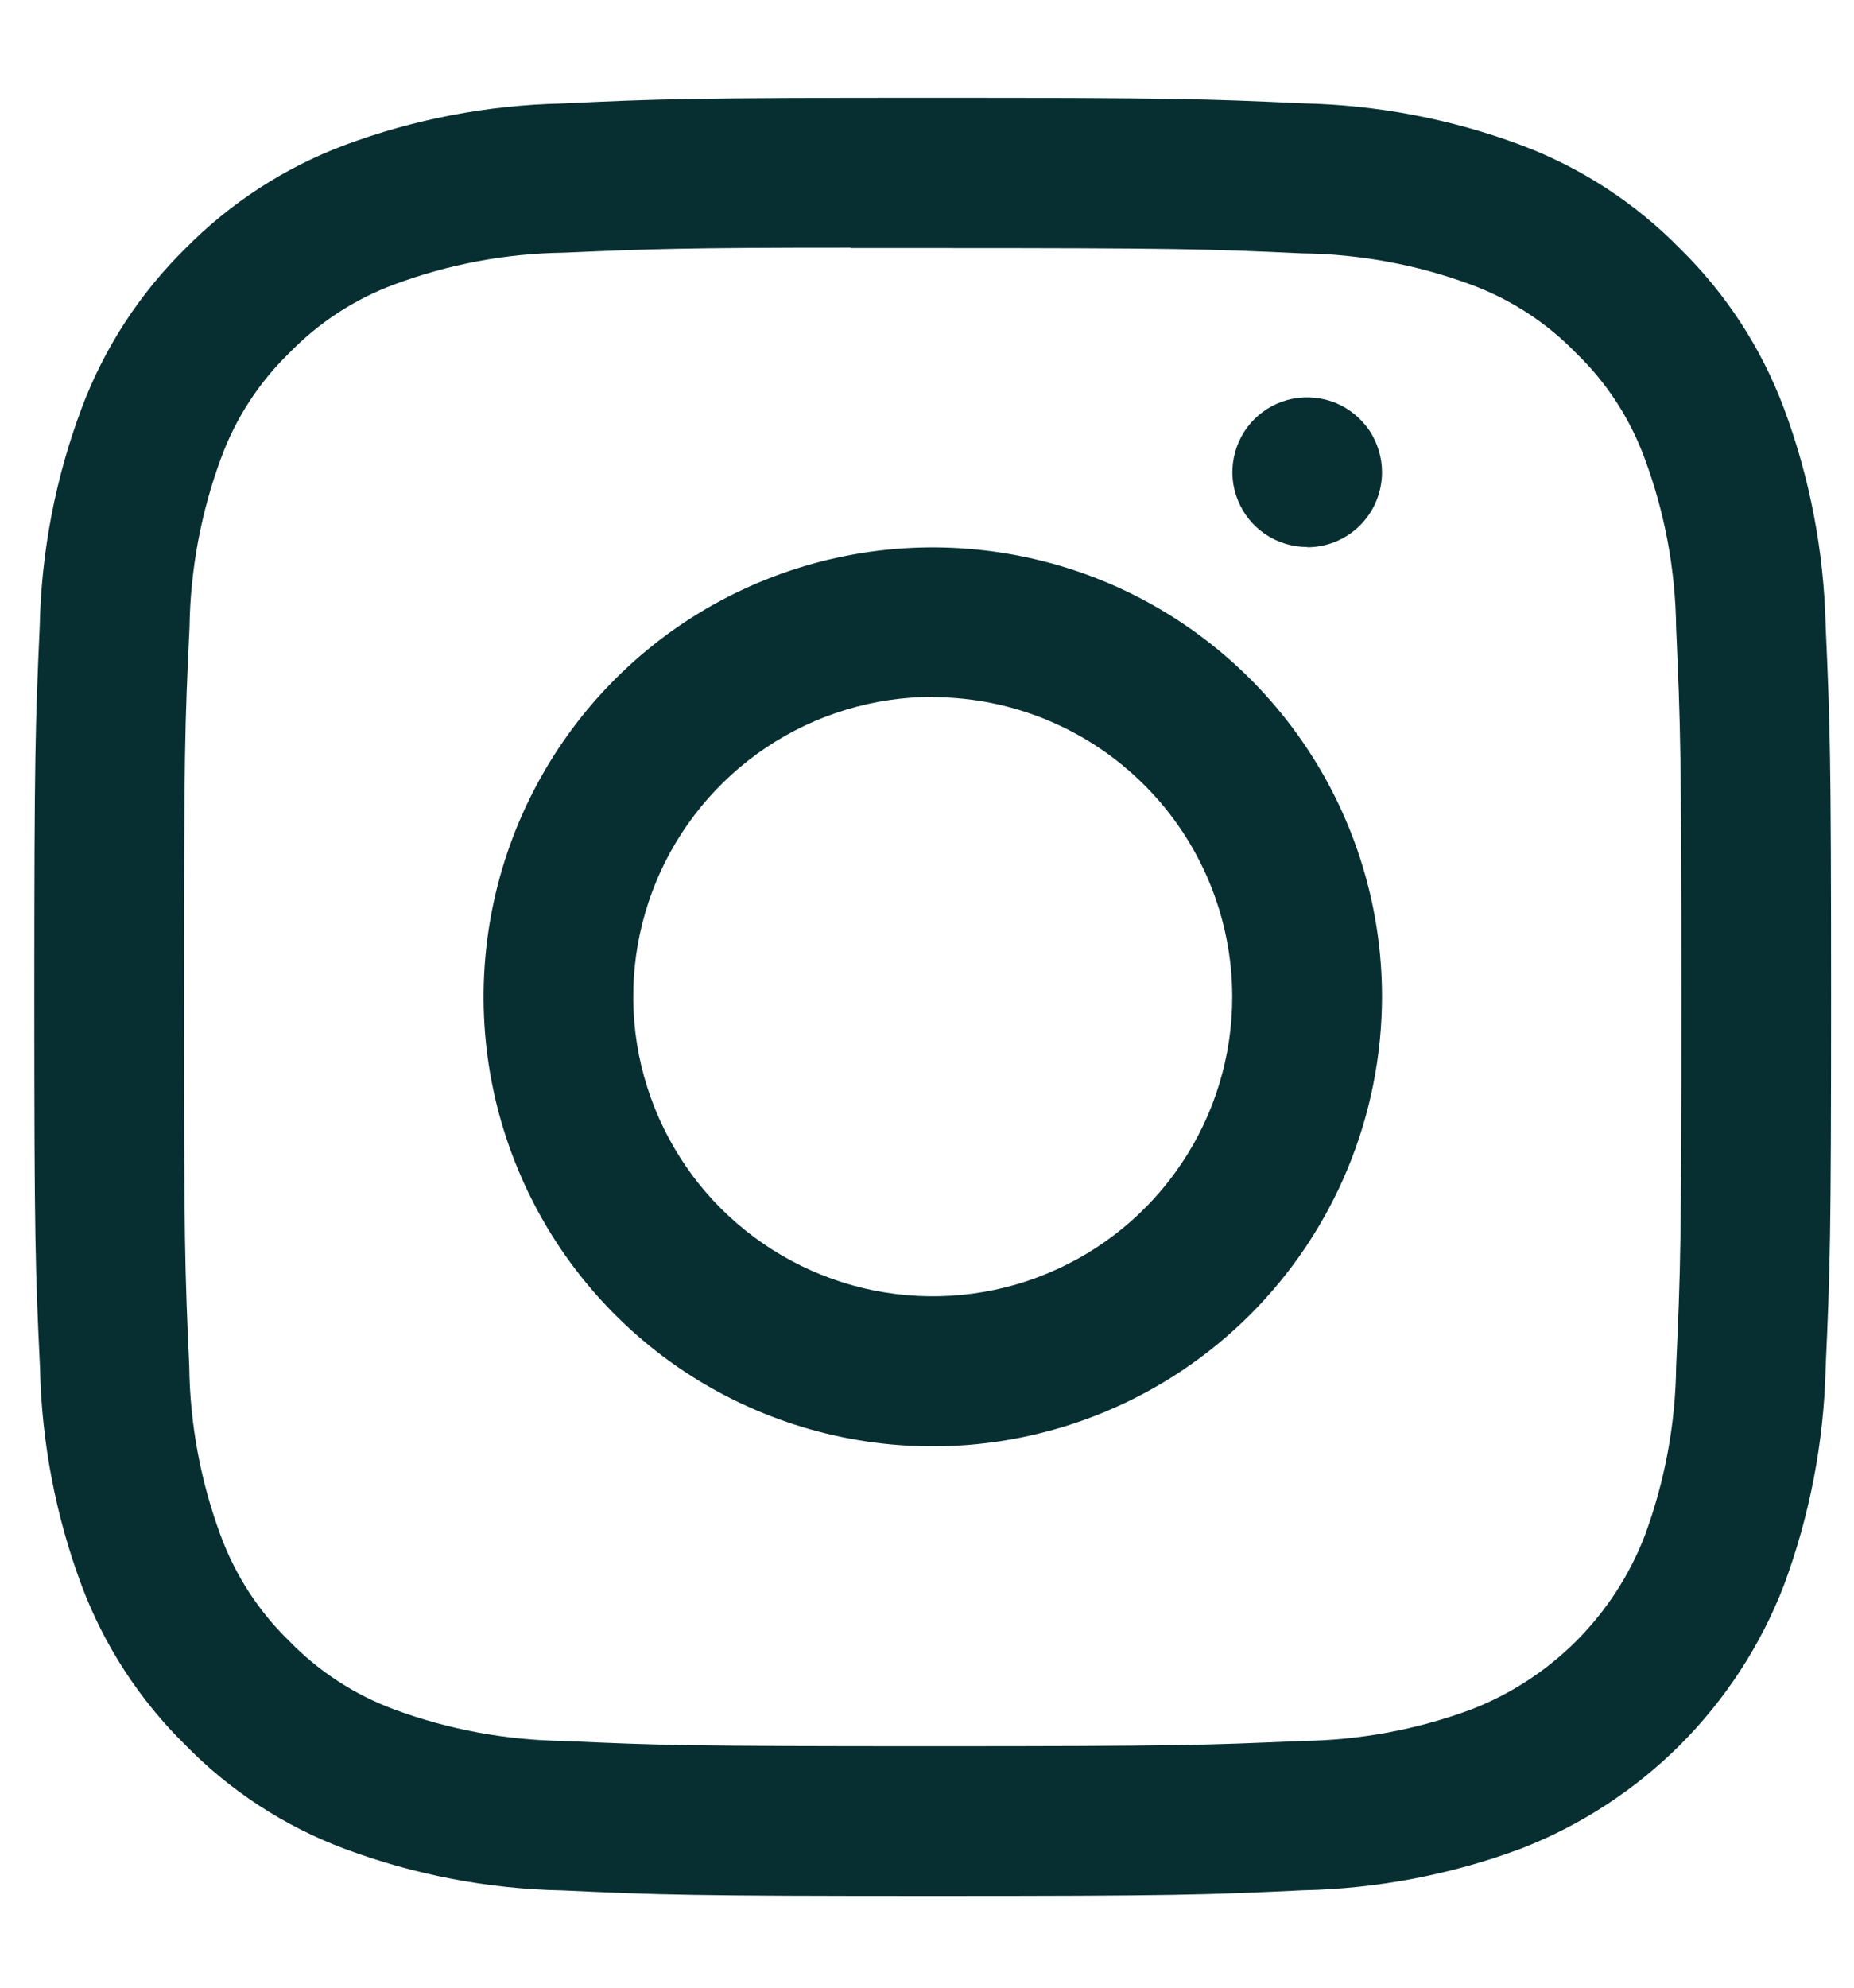 <svg width="14" height="15" viewBox="0 0 14 15" fill="none" xmlns="http://www.w3.org/2000/svg">
<path d="M7.044 14.308C5.224 14.308 4.981 14.3 4.246 14.266C3.684 14.255 3.127 14.148 2.6 13.951C2.147 13.781 1.737 13.514 1.399 13.168C1.054 12.829 0.787 12.419 0.617 11.967C0.42 11.44 0.314 10.883 0.302 10.32C0.267 9.584 0.259 9.342 0.259 7.523C0.259 5.705 0.267 5.463 0.3 4.726C0.312 4.163 0.419 3.606 0.617 3.079C0.787 2.626 1.054 2.216 1.398 1.877C1.737 1.533 2.147 1.266 2.6 1.096C3.127 0.899 3.684 0.793 4.246 0.781C4.984 0.746 5.225 0.738 7.043 0.738C8.861 0.738 9.104 0.746 9.839 0.78C10.402 0.792 10.959 0.898 11.486 1.095C11.939 1.265 12.349 1.532 12.687 1.877C13.033 2.216 13.3 2.626 13.47 3.079C13.667 3.606 13.773 4.163 13.786 4.725C13.819 5.461 13.827 5.703 13.827 7.522C13.827 9.342 13.819 9.584 13.786 10.319C13.773 10.881 13.666 11.438 13.47 11.965C13.296 12.416 13.029 12.825 12.688 13.167C12.346 13.508 11.937 13.775 11.487 13.95C10.959 14.147 10.403 14.253 9.84 14.265C9.105 14.3 8.862 14.308 7.044 14.308ZM6.424 1.869C5.154 1.869 4.909 1.879 4.257 1.907C3.82 1.913 3.388 1.994 2.979 2.146C2.68 2.256 2.409 2.433 2.186 2.662C1.957 2.884 1.78 3.155 1.67 3.455C1.518 3.865 1.437 4.299 1.431 4.736C1.396 5.463 1.389 5.678 1.389 7.522C1.389 9.367 1.396 9.584 1.429 10.31C1.434 10.747 1.515 11.18 1.667 11.59C1.778 11.89 1.954 12.161 2.183 12.383C2.406 12.613 2.677 12.789 2.976 12.9C3.387 13.052 3.82 13.132 4.257 13.138C4.982 13.171 5.2 13.178 7.044 13.178C8.887 13.178 9.105 13.17 9.83 13.138C10.267 13.133 10.701 13.052 11.111 12.9C11.408 12.785 11.677 12.609 11.903 12.384C12.128 12.158 12.304 11.889 12.419 11.592C12.571 11.182 12.652 10.749 12.657 10.312C12.69 9.586 12.697 9.367 12.697 7.525C12.697 5.683 12.689 5.465 12.657 4.74C12.652 4.302 12.572 3.869 12.419 3.459C12.309 3.159 12.133 2.888 11.903 2.666C11.681 2.436 11.41 2.26 11.111 2.149C10.701 1.997 10.267 1.917 9.83 1.912C9.12 1.879 8.905 1.872 7.044 1.872H6.424V1.869ZM7.044 10.915C6.373 10.915 5.717 10.716 5.159 10.344C4.601 9.971 4.166 9.441 3.91 8.821C3.653 8.201 3.586 7.519 3.717 6.861C3.848 6.203 4.171 5.599 4.645 5.125C5.119 4.65 5.724 4.327 6.382 4.196C7.04 4.065 7.722 4.133 8.342 4.389C8.961 4.646 9.491 5.081 9.864 5.639C10.237 6.196 10.436 6.852 10.436 7.523C10.434 8.422 10.077 9.284 9.441 9.92C8.805 10.556 7.943 10.914 7.044 10.915ZM7.044 5.259C6.596 5.259 6.159 5.392 5.787 5.64C5.415 5.889 5.125 6.242 4.954 6.655C4.783 7.069 4.738 7.523 4.825 7.962C4.913 8.401 5.128 8.804 5.444 9.12C5.761 9.436 6.164 9.652 6.602 9.739C7.041 9.826 7.496 9.782 7.909 9.61C8.322 9.439 8.676 9.149 8.924 8.777C9.173 8.406 9.305 7.968 9.305 7.521C9.304 6.922 9.065 6.347 8.641 5.924C8.217 5.5 7.643 5.262 7.044 5.261V5.259ZM9.871 4.128C9.759 4.128 9.65 4.095 9.557 4.033C9.464 3.971 9.392 3.883 9.349 3.779C9.306 3.676 9.295 3.563 9.317 3.453C9.339 3.344 9.392 3.243 9.471 3.164C9.55 3.085 9.651 3.031 9.761 3.009C9.87 2.988 9.984 2.999 10.087 3.041C10.19 3.084 10.278 3.157 10.341 3.249C10.402 3.342 10.436 3.452 10.436 3.563C10.436 3.638 10.421 3.711 10.393 3.78C10.365 3.849 10.323 3.911 10.271 3.964C10.218 4.017 10.156 4.058 10.087 4.087C10.019 4.115 9.945 4.13 9.871 4.13V4.128Z" fill="#072F32"/>
</svg>
